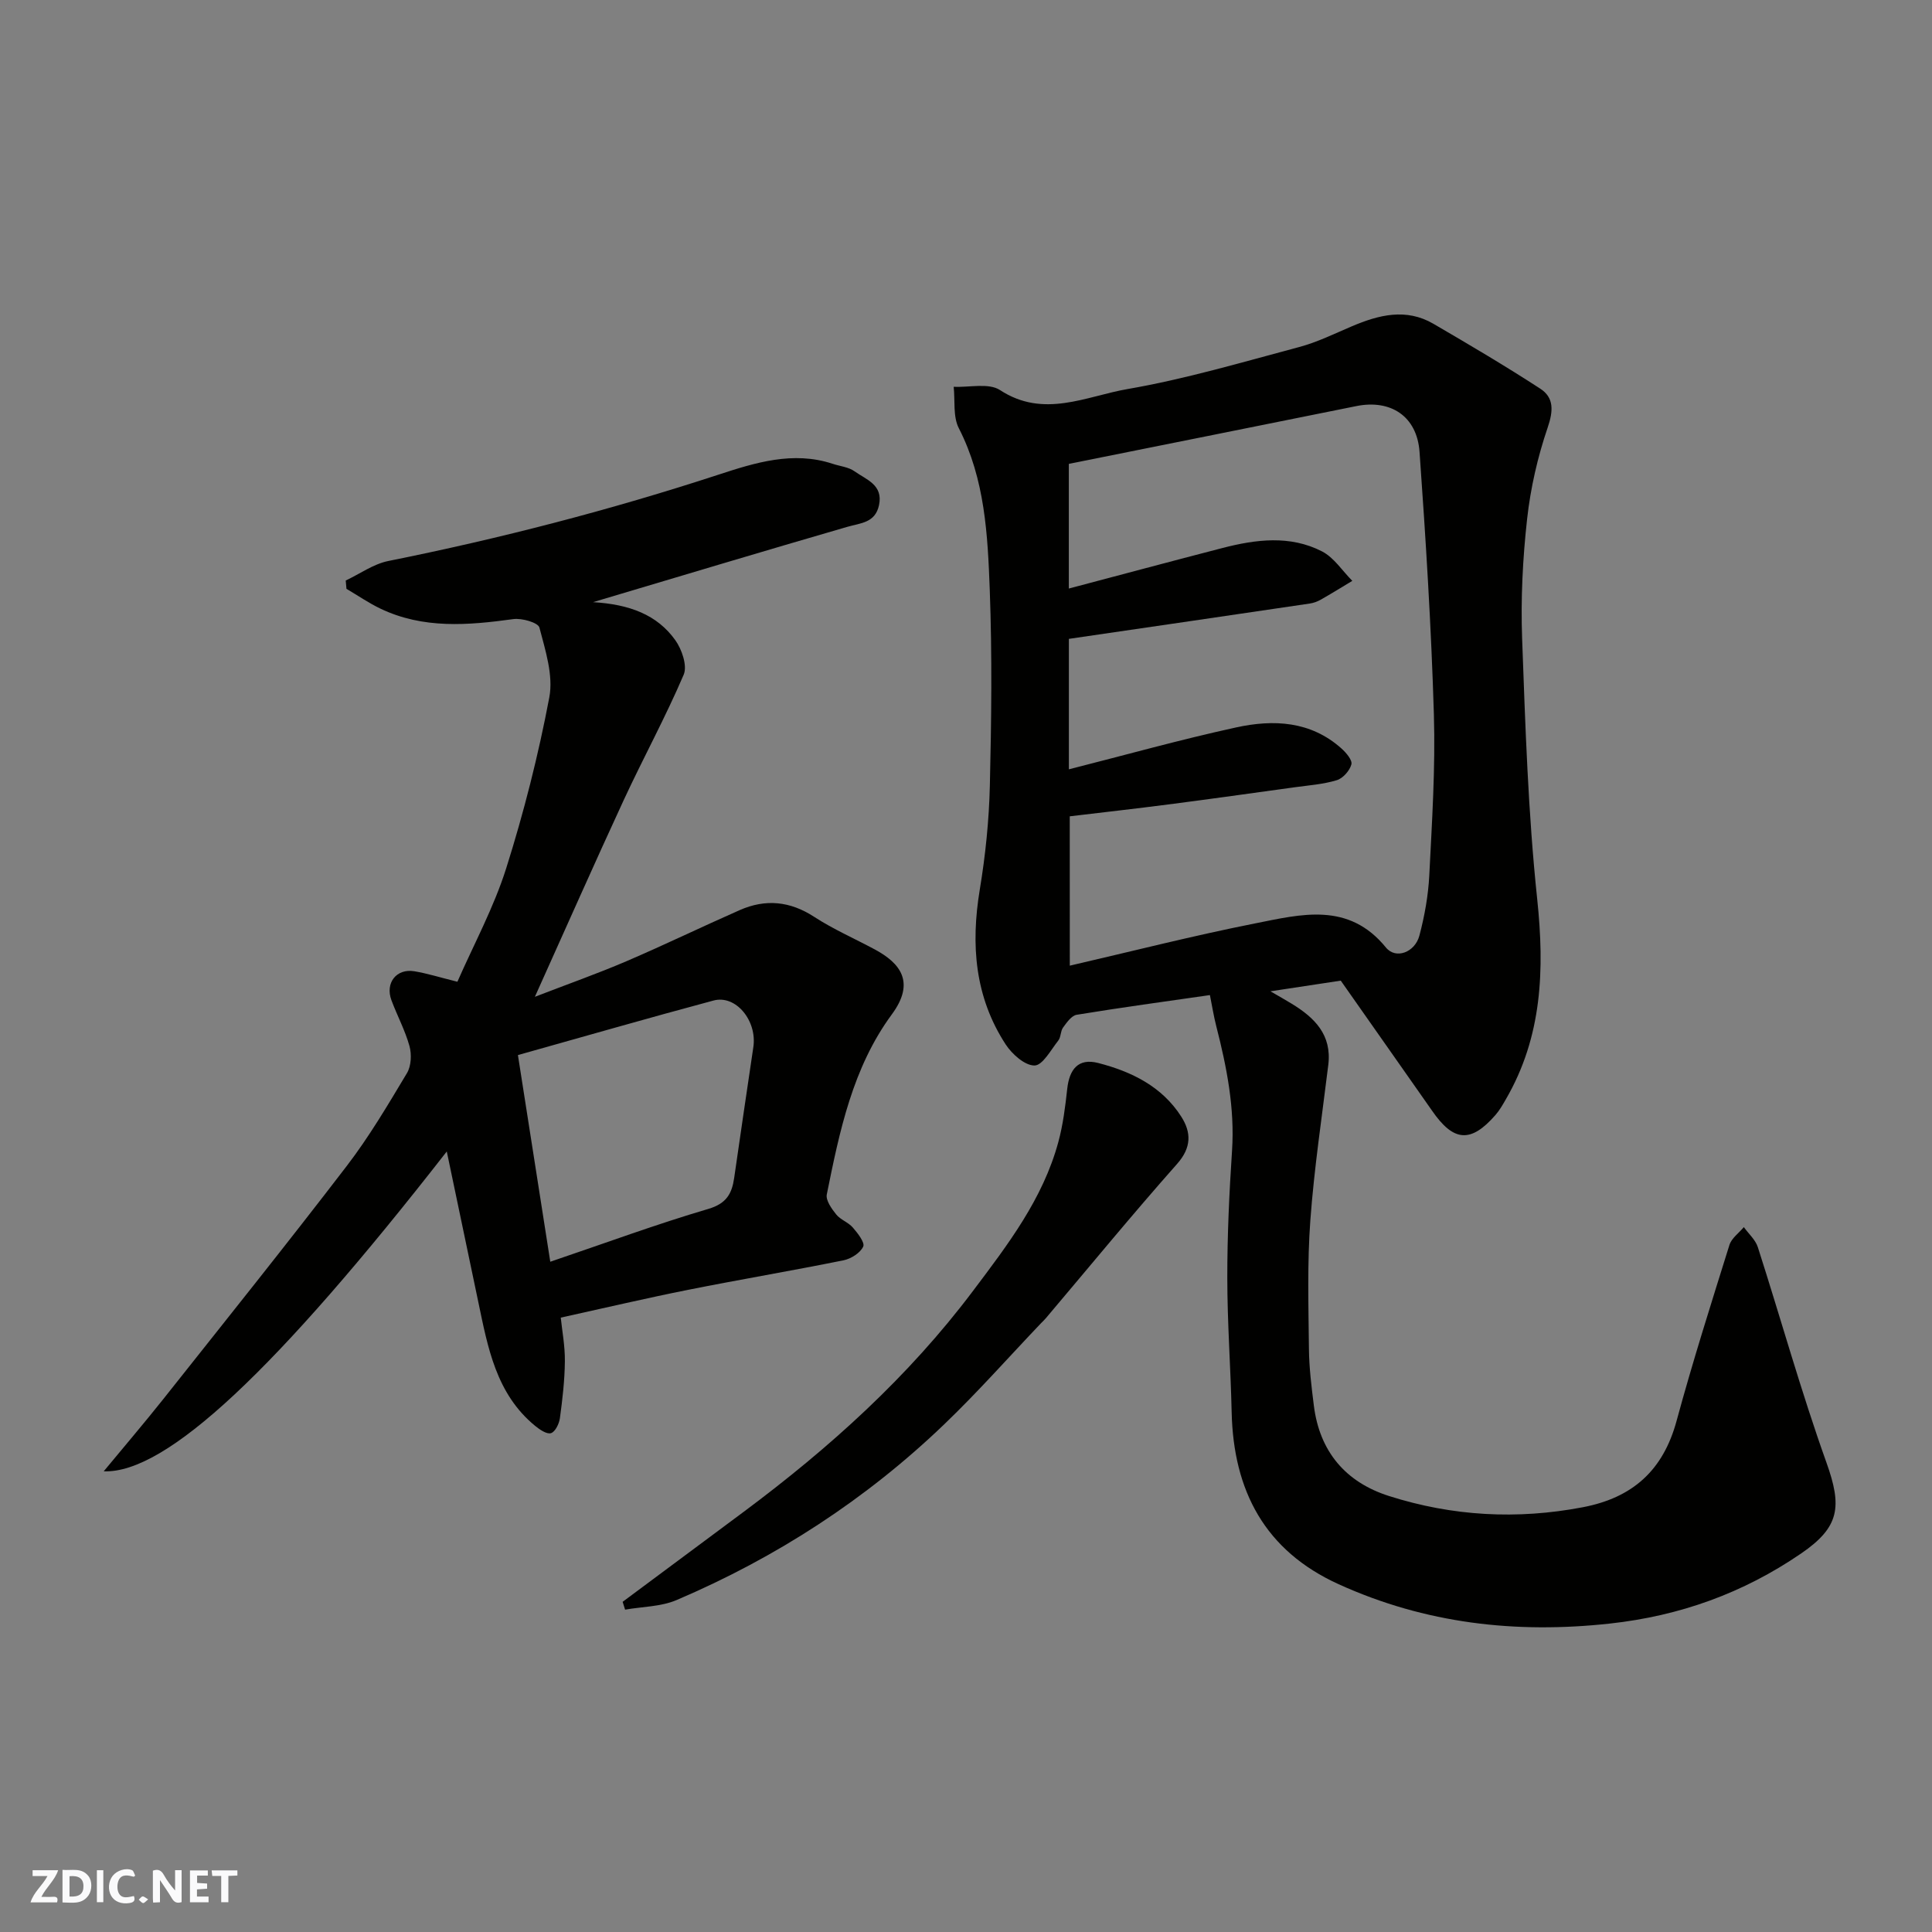 <svg enable-background="new 0 0 400 400" viewBox="0 0 400 400" xmlns="http://www.w3.org/2000/svg"><rect x="0" y="0" width="400" height="400" fill="#808080" stroke="none"/><g fill="#fafafb"><path d="m37.59 393.81c-.92.31-1.52.05-2-.78-.7-1.2-1.52-2.34-2.47-3.78v4.59c-.55.03-.95.05-1.41.07-.03-.37-.06-.64-.06-.91 0-1.91 0-3.81 0-5.7 1.13-.41 1.77-.03 2.29.91.62 1.11 1.38 2.14 2.31 3.19v-4.2h1.35v6.61z"/><path d="m12.94 393.88v-6.75c1.9.19 3.93-.54 5.37 1.29.8 1.01.78 2.88.03 3.97-1.37 1.97-3.4 1.51-5.4 1.49m1.45-1.22c2.04.12 2.92-.58 2.89-2.21-.03-1.51-.98-2.19-2.89-2z"/><path d="m11.81 393.87h-5.49c.68-2.18 2.47-3.48 3.51-5.45h-3.08v-1.21h5.29c-.71 2.13-2.44 3.48-3.47 5.51.86 0 1.63.04 2.39-.01.79-.05 1.14.21.85 1.16"/><path d="m39.33 393.86v-6.61h3.7v1.07h-2.22v1.52c.68.04 1.34.09 2.07.13v1.07c-.72.05-1.38.09-2.1.14v1.48h2.4v1.19h-3.85z"/><path d="m27.71 388.56c-1.15-.3-2.46-.61-3.1.64-.37.73-.41 1.93-.06 2.67.63 1.35 1.99.93 3.17.68.35.94-.01 1.32-.93 1.46-1.62.25-3.05-.27-3.76-1.48-.73-1.24-.6-3.03.31-4.17.88-1.11 2.71-1.7 4-1.16.32.13.44.74.65 1.12-.1.08-.19.16-.28.24"/><path d="m49.15 387.24v1.07c-.59.02-1.17.05-1.87.08v5.44h-1.48v-5.44h-1.85c-.05-.4-.08-.73-.13-1.15z"/><path d="m20.06 387.21h1.33v6.62h-1.33z"/><path d="m30.68 393.25c-.49.38-.8.79-1.05.76-.32-.05-.6-.45-.9-.7.26-.24.51-.64.8-.67.29-.04.62.3 1.15.61"/></g><path d="m277.59 203.03c-4.99.76-9.4 1.43-14.56 2.21 1.9 1.1 3.15 1.8 4.37 2.55 4.75 2.89 8.37 6.43 7.61 12.67-1.31 10.73-2.93 21.45-3.72 32.22-.65 8.82-.38 17.71-.29 26.57.04 3.93.53 7.87 1.02 11.77 1.19 9.51 6.57 15.85 15.55 18.71 13.12 4.18 26.5 4.93 40.12 2.33 10.35-1.97 16.65-7.65 19.43-17.89 3.32-12.23 7.16-24.31 10.94-36.41.44-1.41 1.96-2.47 2.98-3.7.99 1.38 2.4 2.61 2.9 4.15 4.77 14.85 8.95 29.9 14.2 44.58 3.28 9.17 2.76 13.38-5.28 18.87-11.96 8.18-25.05 12.89-39.54 14.48-19.52 2.14-38.23 0-56.16-8.14-15.3-6.95-21.8-19.37-22.16-35.66-.21-9.27-.9-18.54-.9-27.8-.01-8.77.4-17.55.98-26.3.58-8.85-1.1-17.33-3.27-25.8-.52-2.03-.85-4.12-1.31-6.42-9.24 1.33-18.44 2.58-27.59 4.08-1.07.18-2.06 1.61-2.82 2.65-.54.74-.42 1.97-.98 2.68-1.53 1.93-3.24 5.14-4.91 5.17-2 .03-4.65-2.33-5.97-4.34-6.42-9.84-7.26-20.67-5.38-32.06 1.18-7.12 1.92-14.37 2.09-21.58.32-13.49.48-27.01-.02-40.49-.43-11.4-.98-22.89-6.41-33.48-1.23-2.4-.75-5.69-1.06-8.57 3.24.16 7.25-.85 9.59.68 9.05 5.93 17.83 1.27 26.4-.21 11.99-2.07 23.75-5.56 35.54-8.7 3.75-1 7.3-2.76 10.9-4.29 5.58-2.37 11.22-3.82 16.88-.53 7.45 4.34 14.89 8.73 22.12 13.43 2.87 1.86 2.74 4.57 1.55 8.06-2.08 6.1-3.55 12.53-4.26 18.94-.91 8.2-1.33 16.54-1.03 24.78.66 17.98 1.23 36.02 3.12 53.89 1.54 14.63 1.05 28.48-6.49 41.47-.65 1.13-1.31 2.29-2.16 3.26-5.11 5.85-8.67 5.54-13.11-.89-6.34-9.07-12.73-18.11-18.91-26.94zm-56.1-3.1c12.77-2.95 25.5-6.2 38.37-8.75 9.49-1.88 19.33-4.53 27.08 4.99 2.04 2.51 6.01 1.01 6.93-2.46 1.08-4.07 1.84-8.32 2.05-12.52.56-11.09 1.28-22.21.95-33.28-.54-18.13-1.68-36.26-2.97-54.36-.53-7.4-6-10.91-13.1-9.47-19.78 4-39.56 7.95-59.51 11.96v25.81c10.79-2.85 21.29-5.67 31.8-8.39 6.93-1.79 14-2.7 20.62.7 2.48 1.28 4.2 4.02 6.27 6.1-2.18 1.31-4.33 2.65-6.54 3.9-.69.39-1.5.69-2.29.8-16.61 2.46-33.23 4.88-49.85 7.31v27.01c11.67-2.96 23.09-6.16 34.65-8.68 7.7-1.68 15.41-1.34 21.79 4.37.97.87 2.29 2.42 2.05 3.29-.35 1.3-1.74 2.88-3.02 3.27-2.79.85-5.77 1.06-8.69 1.46-8.75 1.21-17.5 2.44-26.25 3.57-6.71.87-13.44 1.62-20.35 2.45.01 9.62.01 20.04.01 30.92z" fill="#010100"/><path d="m92.5 238.4c-35.32 45.3-58.11 66.73-71.03 66.22 4.33-5.24 8.41-10.01 12.32-14.93 12.72-16.04 25.53-32.02 37.98-48.26 4.65-6.06 8.56-12.7 12.49-19.26.88-1.47.99-3.87.52-5.58-.9-3.26-2.55-6.31-3.74-9.51-1.33-3.58 1.04-6.61 4.75-5.99 2.7.45 5.34 1.29 8.91 2.17 3.41-7.77 7.54-15.38 10.1-23.48 3.66-11.59 6.67-23.46 8.93-35.4.86-4.56-.82-9.74-2.05-14.45-.27-1.03-3.64-2-5.41-1.75-9.38 1.29-18.65 2.07-27.53-2.18-2.43-1.17-4.68-2.72-7.01-4.09-.05-.57-.1-1.14-.15-1.72 2.93-1.38 5.73-3.42 8.81-4.04 23.16-4.65 45.96-10.55 68.44-17.9 7.46-2.44 15.38-4.93 23.54-2.23 1.54.51 3.32.67 4.57 1.57 2.4 1.72 5.95 2.77 5.05 7-.79 3.69-3.8 3.68-6.61 4.5-17.15 4.97-34.26 10.12-52.6 15.58 7.54.45 13.25 2.59 17.02 7.85 1.37 1.91 2.54 5.32 1.75 7.17-3.77 8.82-8.39 17.27-12.43 25.99-6.09 13.16-11.95 26.43-18.38 40.7 6.77-2.62 12.91-4.78 18.89-7.34 7.91-3.39 15.66-7.15 23.54-10.62 5.33-2.34 10.39-1.86 15.41 1.41 3.95 2.57 8.33 4.48 12.5 6.72 5.3 2.84 8.49 6.78 3.57 13.46-8.13 11.04-10.83 24.2-13.47 37.28-.25 1.22 1 2.97 1.95 4.15.89 1.11 2.5 1.62 3.43 2.7 1.01 1.16 2.54 3.12 2.16 3.95-.61 1.32-2.52 2.52-4.06 2.84-10.7 2.16-21.47 3.98-32.17 6.11-8.62 1.72-17.17 3.73-26.39 5.76.28 2.73.89 5.9.85 9.07-.04 3.93-.5 7.86-1.03 11.76-.16 1.15-.97 2.82-1.85 3.09-.86.27-2.34-.74-3.28-1.51-8.08-6.63-9.79-16.22-11.77-25.68-2.1-9.99-4.19-19.98-6.52-31.13zm21.43 22.83c11.48-3.89 21.99-7.78 32.73-10.94 3.76-1.11 4.87-3.17 5.34-6.39 1.32-9.03 2.61-18.07 3.97-27.1.82-5.45-3.61-10.9-8.25-9.65-13.44 3.6-26.82 7.46-40.49 11.29 2.22 14.17 4.4 28.14 6.7 42.79z" fill="#010100"/><path d="m128.91 331.64c8.36-6.21 16.72-12.42 25.07-18.64 17.76-13.23 34.07-27.91 47.47-45.73 7.21-9.58 14.46-19.02 17.66-30.8.98-3.59 1.44-7.34 1.85-11.05.44-4 2.26-6.41 6.41-5.34 6.9 1.78 13.21 4.86 17.2 11.11 2.08 3.26 2.15 6.39-.88 9.8-9.26 10.45-18.12 21.25-27.15 31.92-.32.38-.69.72-1.04 1.08-6.63 6.96-13.02 14.19-19.95 20.84-16.2 15.57-34.81 27.63-55.46 36.44-3.25 1.39-7.1 1.36-10.67 1.99-.17-.53-.34-1.07-.51-1.62z" fill="#010100"/></svg>